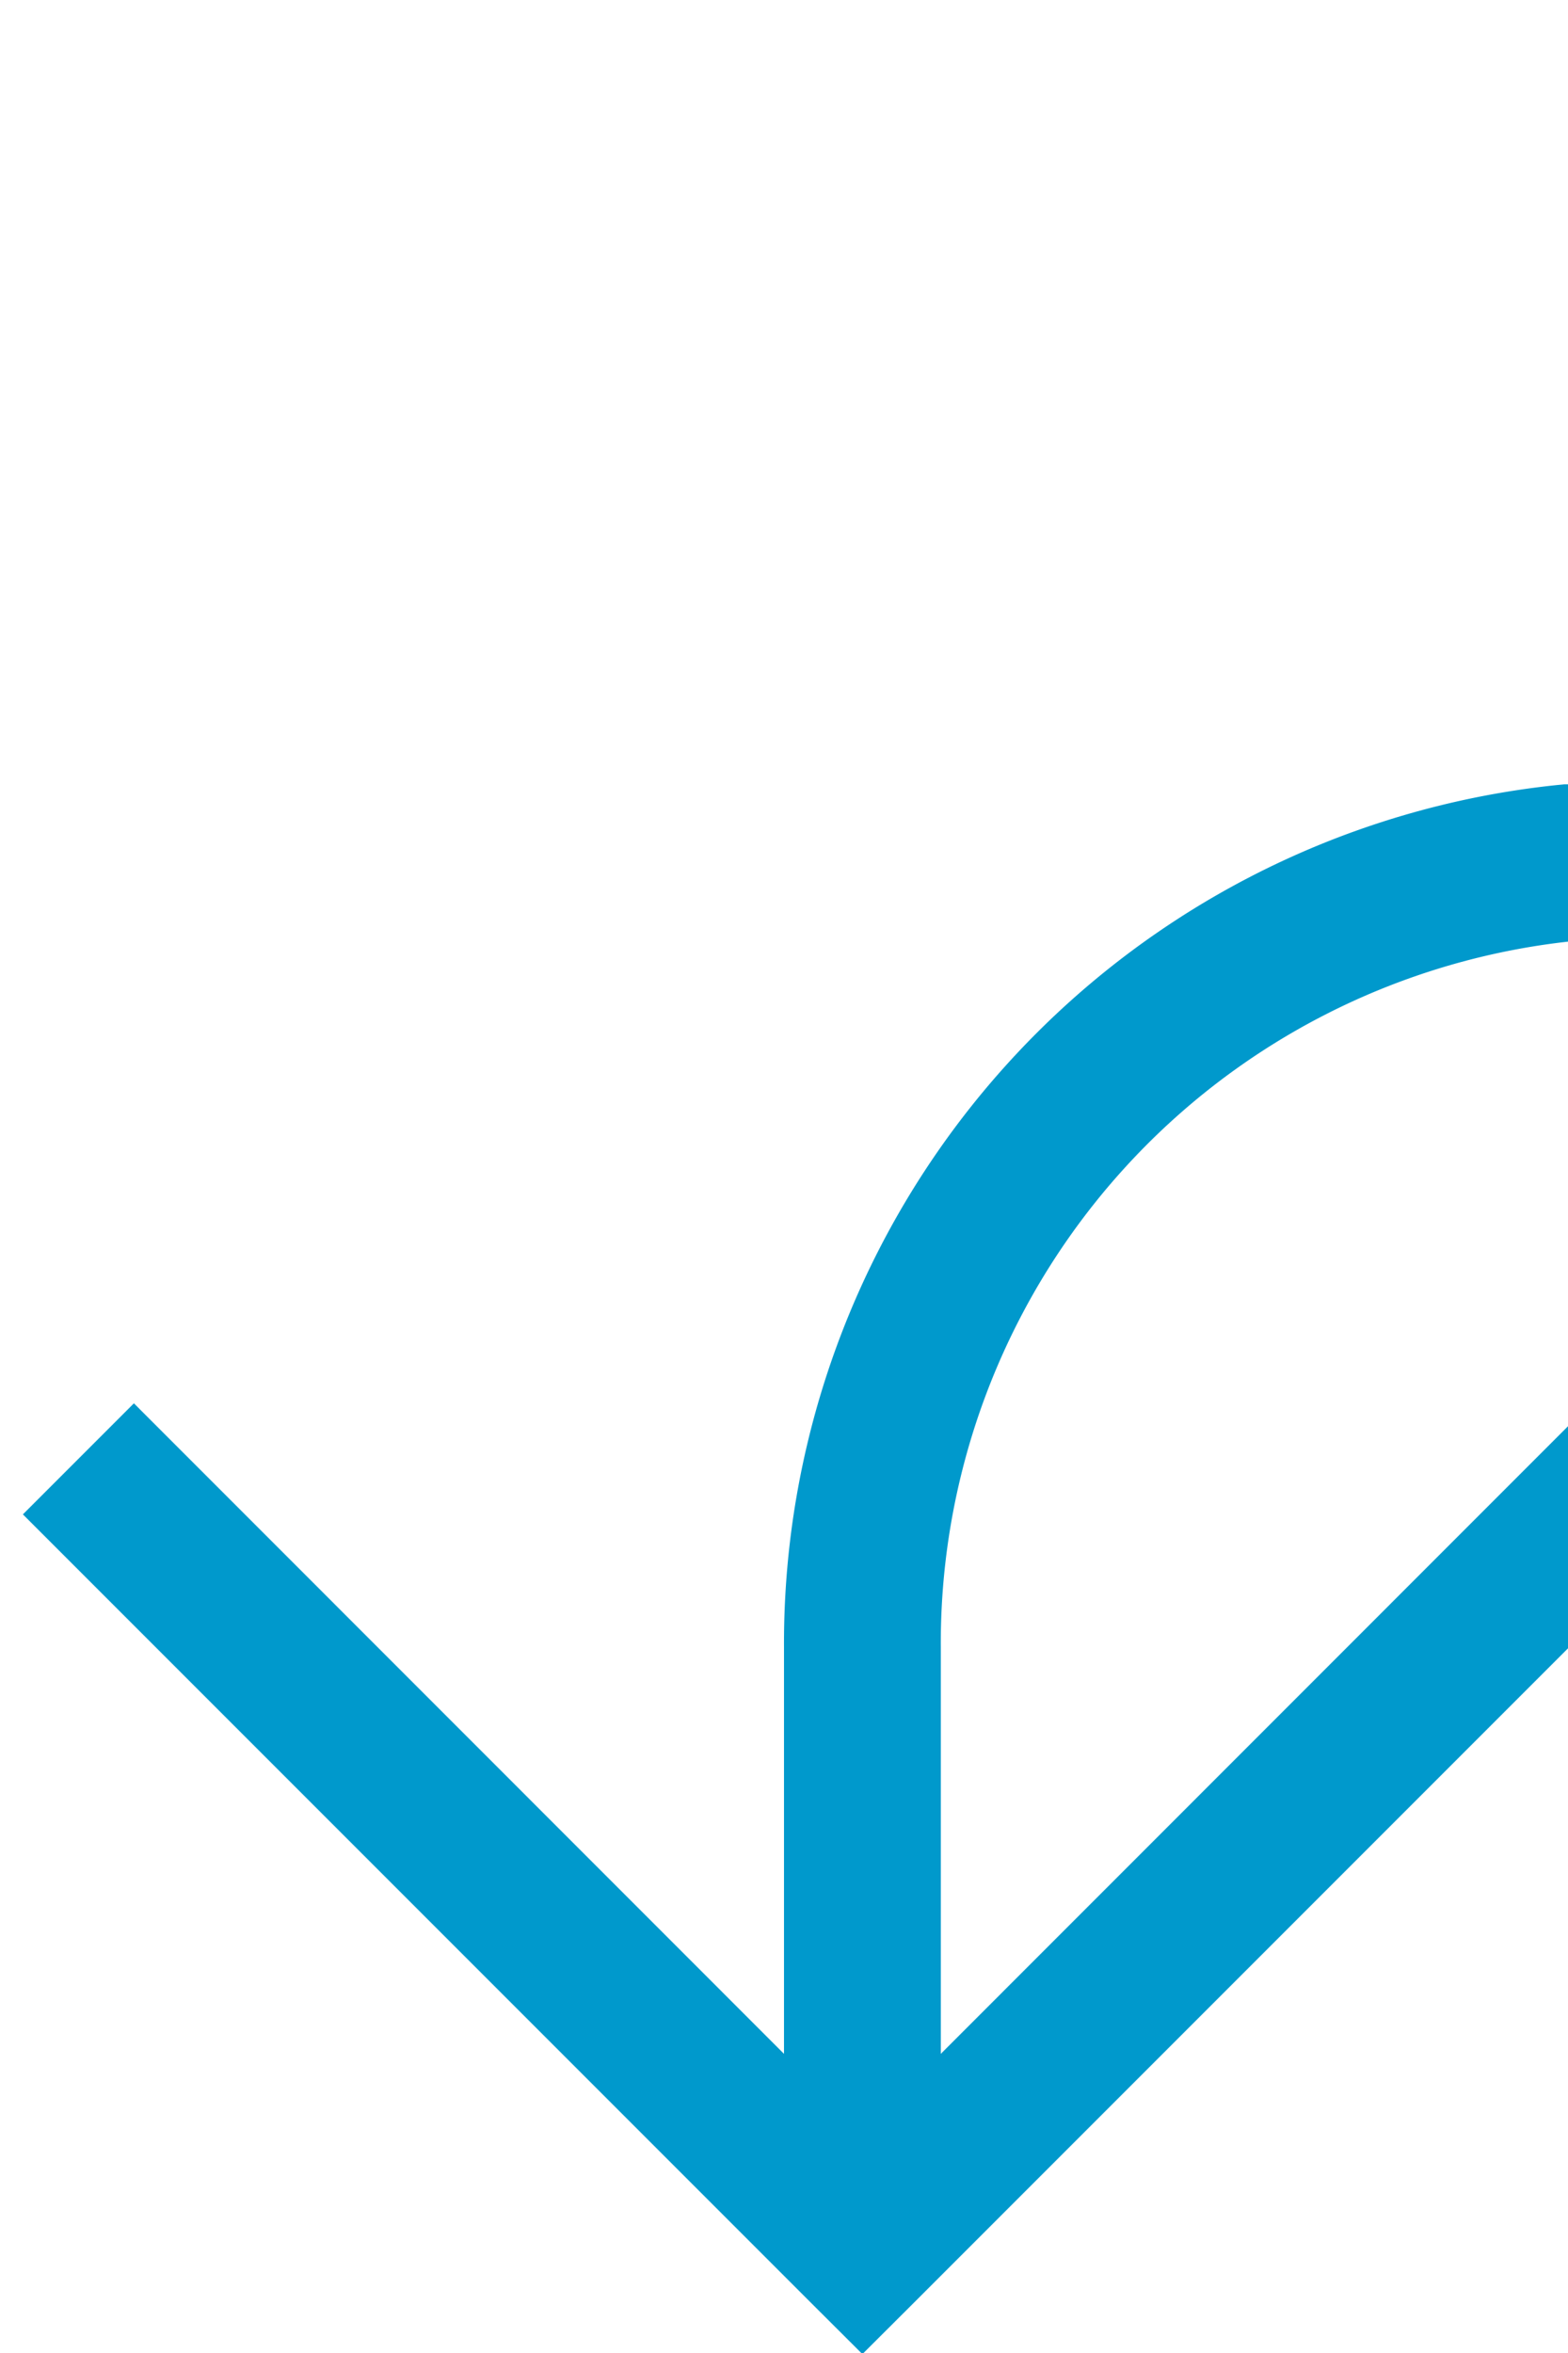 ﻿<?xml version="1.0" encoding="utf-8"?>
<svg version="1.1" xmlns:xlink="http://www.w3.org/1999/xlink" width="10px" height="15px" preserveAspectRatio="xMidYMin meet" viewBox="236 1675  8 15" xmlns="http://www.w3.org/2000/svg">
  <path d="M 580.5 1594  L 580.5 1675  A 5 5 0 0 1 575.5 1680.5 L 245 1680.5  A 5 5 0 0 0 240.5 1685.5 L 240.5 1689  " stroke-width="1" stroke="#0099cc" fill="none" />
  <path d="M 245.146 1683.946  L 240.5 1688.593  L 235.854 1683.946  L 235.146 1684.654  L 240.146 1689.654  L 240.5 1690.007  L 240.854 1689.654  L 245.854 1684.654  L 245.146 1683.946  Z " fill-rule="nonzero" fill="#0099cc" stroke="none" />
</svg>